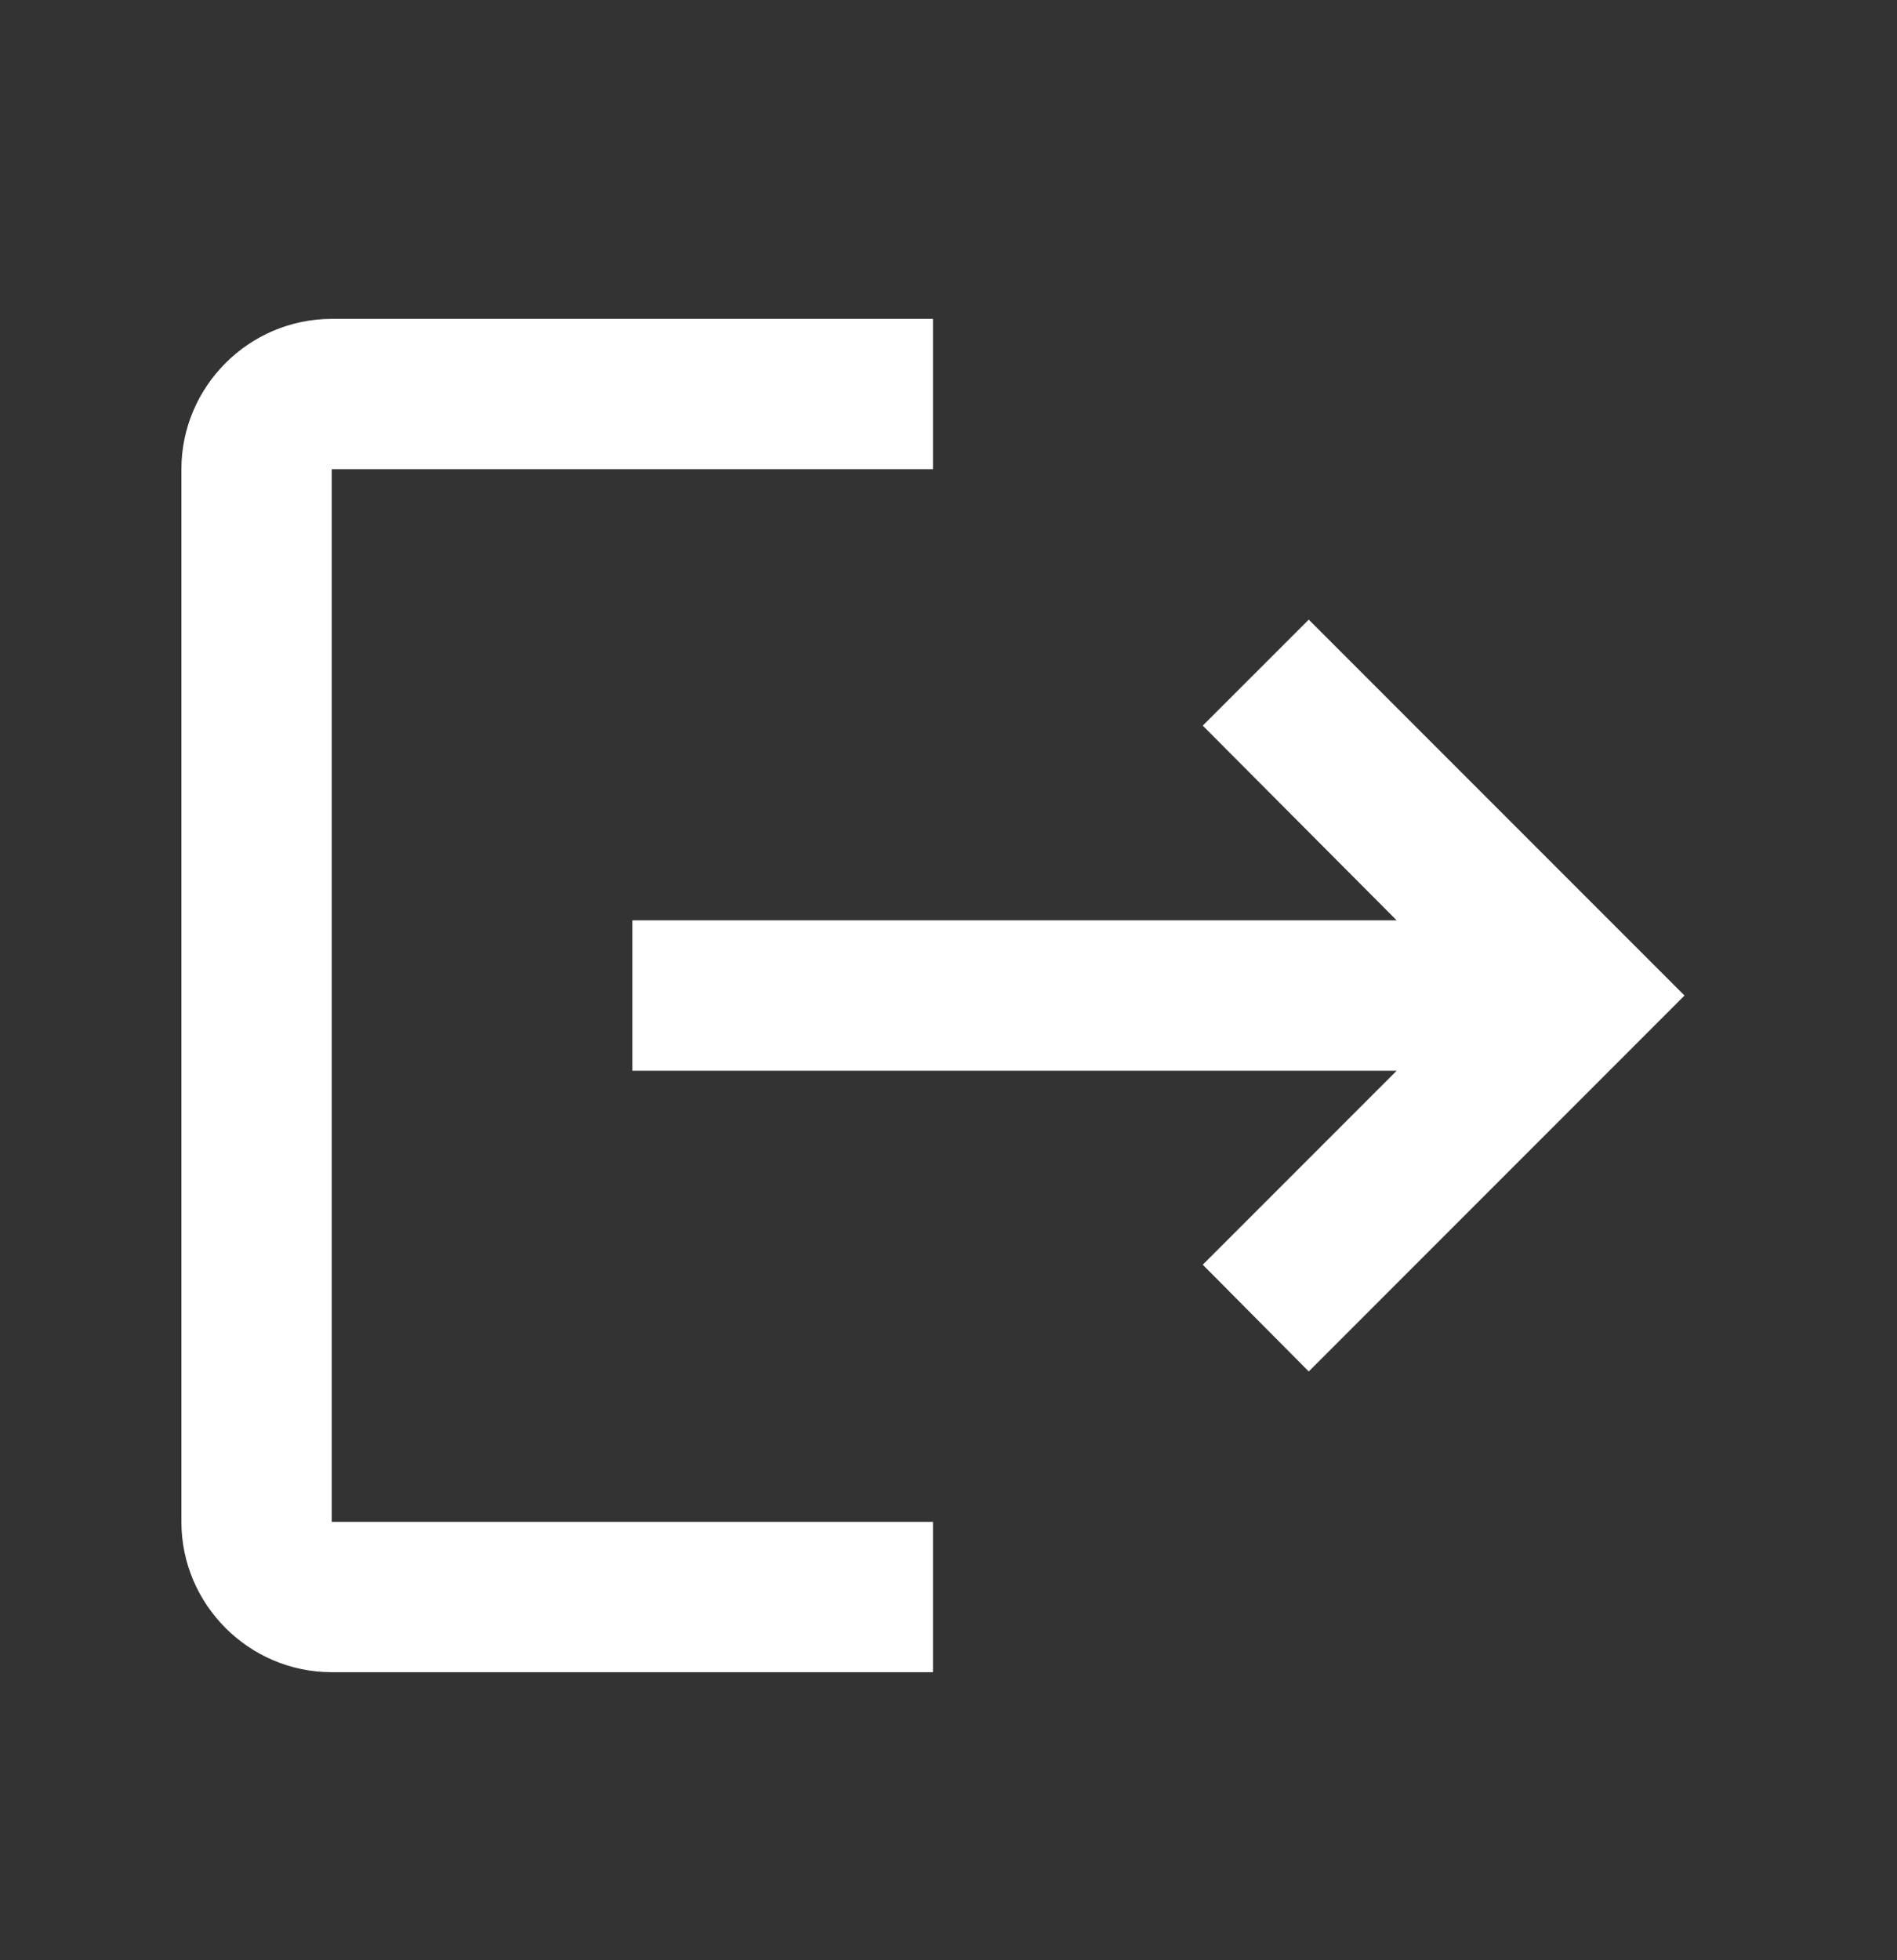 <svg width="61" height="63" viewBox="0 0 61 63" fill="none" xmlns="http://www.w3.org/2000/svg">
    <rect x="0" y="0" width="61" height="63" fill="#333333" stroke="none"/>
    <g clip-path="url(#clip0_617_793)">
        <path d="M42.084 19.917L38.676 23.324L44.911 29.583H20.334V34.417H44.911L38.676 40.652L42.084 44.083L54.167 32L42.084 19.917ZM10.667 15.083H30V10.25H10.667C8.008 10.25 5.833 12.425 5.833 15.083V48.917C5.833 51.575 8.008 53.75 10.667 53.75H30V48.917H10.667V15.083Z"
              fill="white"/>
    </g>
    <defs>
        <clipPath id="clip0_617_793">
            <rect width="58" height="58" fill="white" transform="translate(1 3)"/>
        </clipPath>
    </defs>
</svg>
